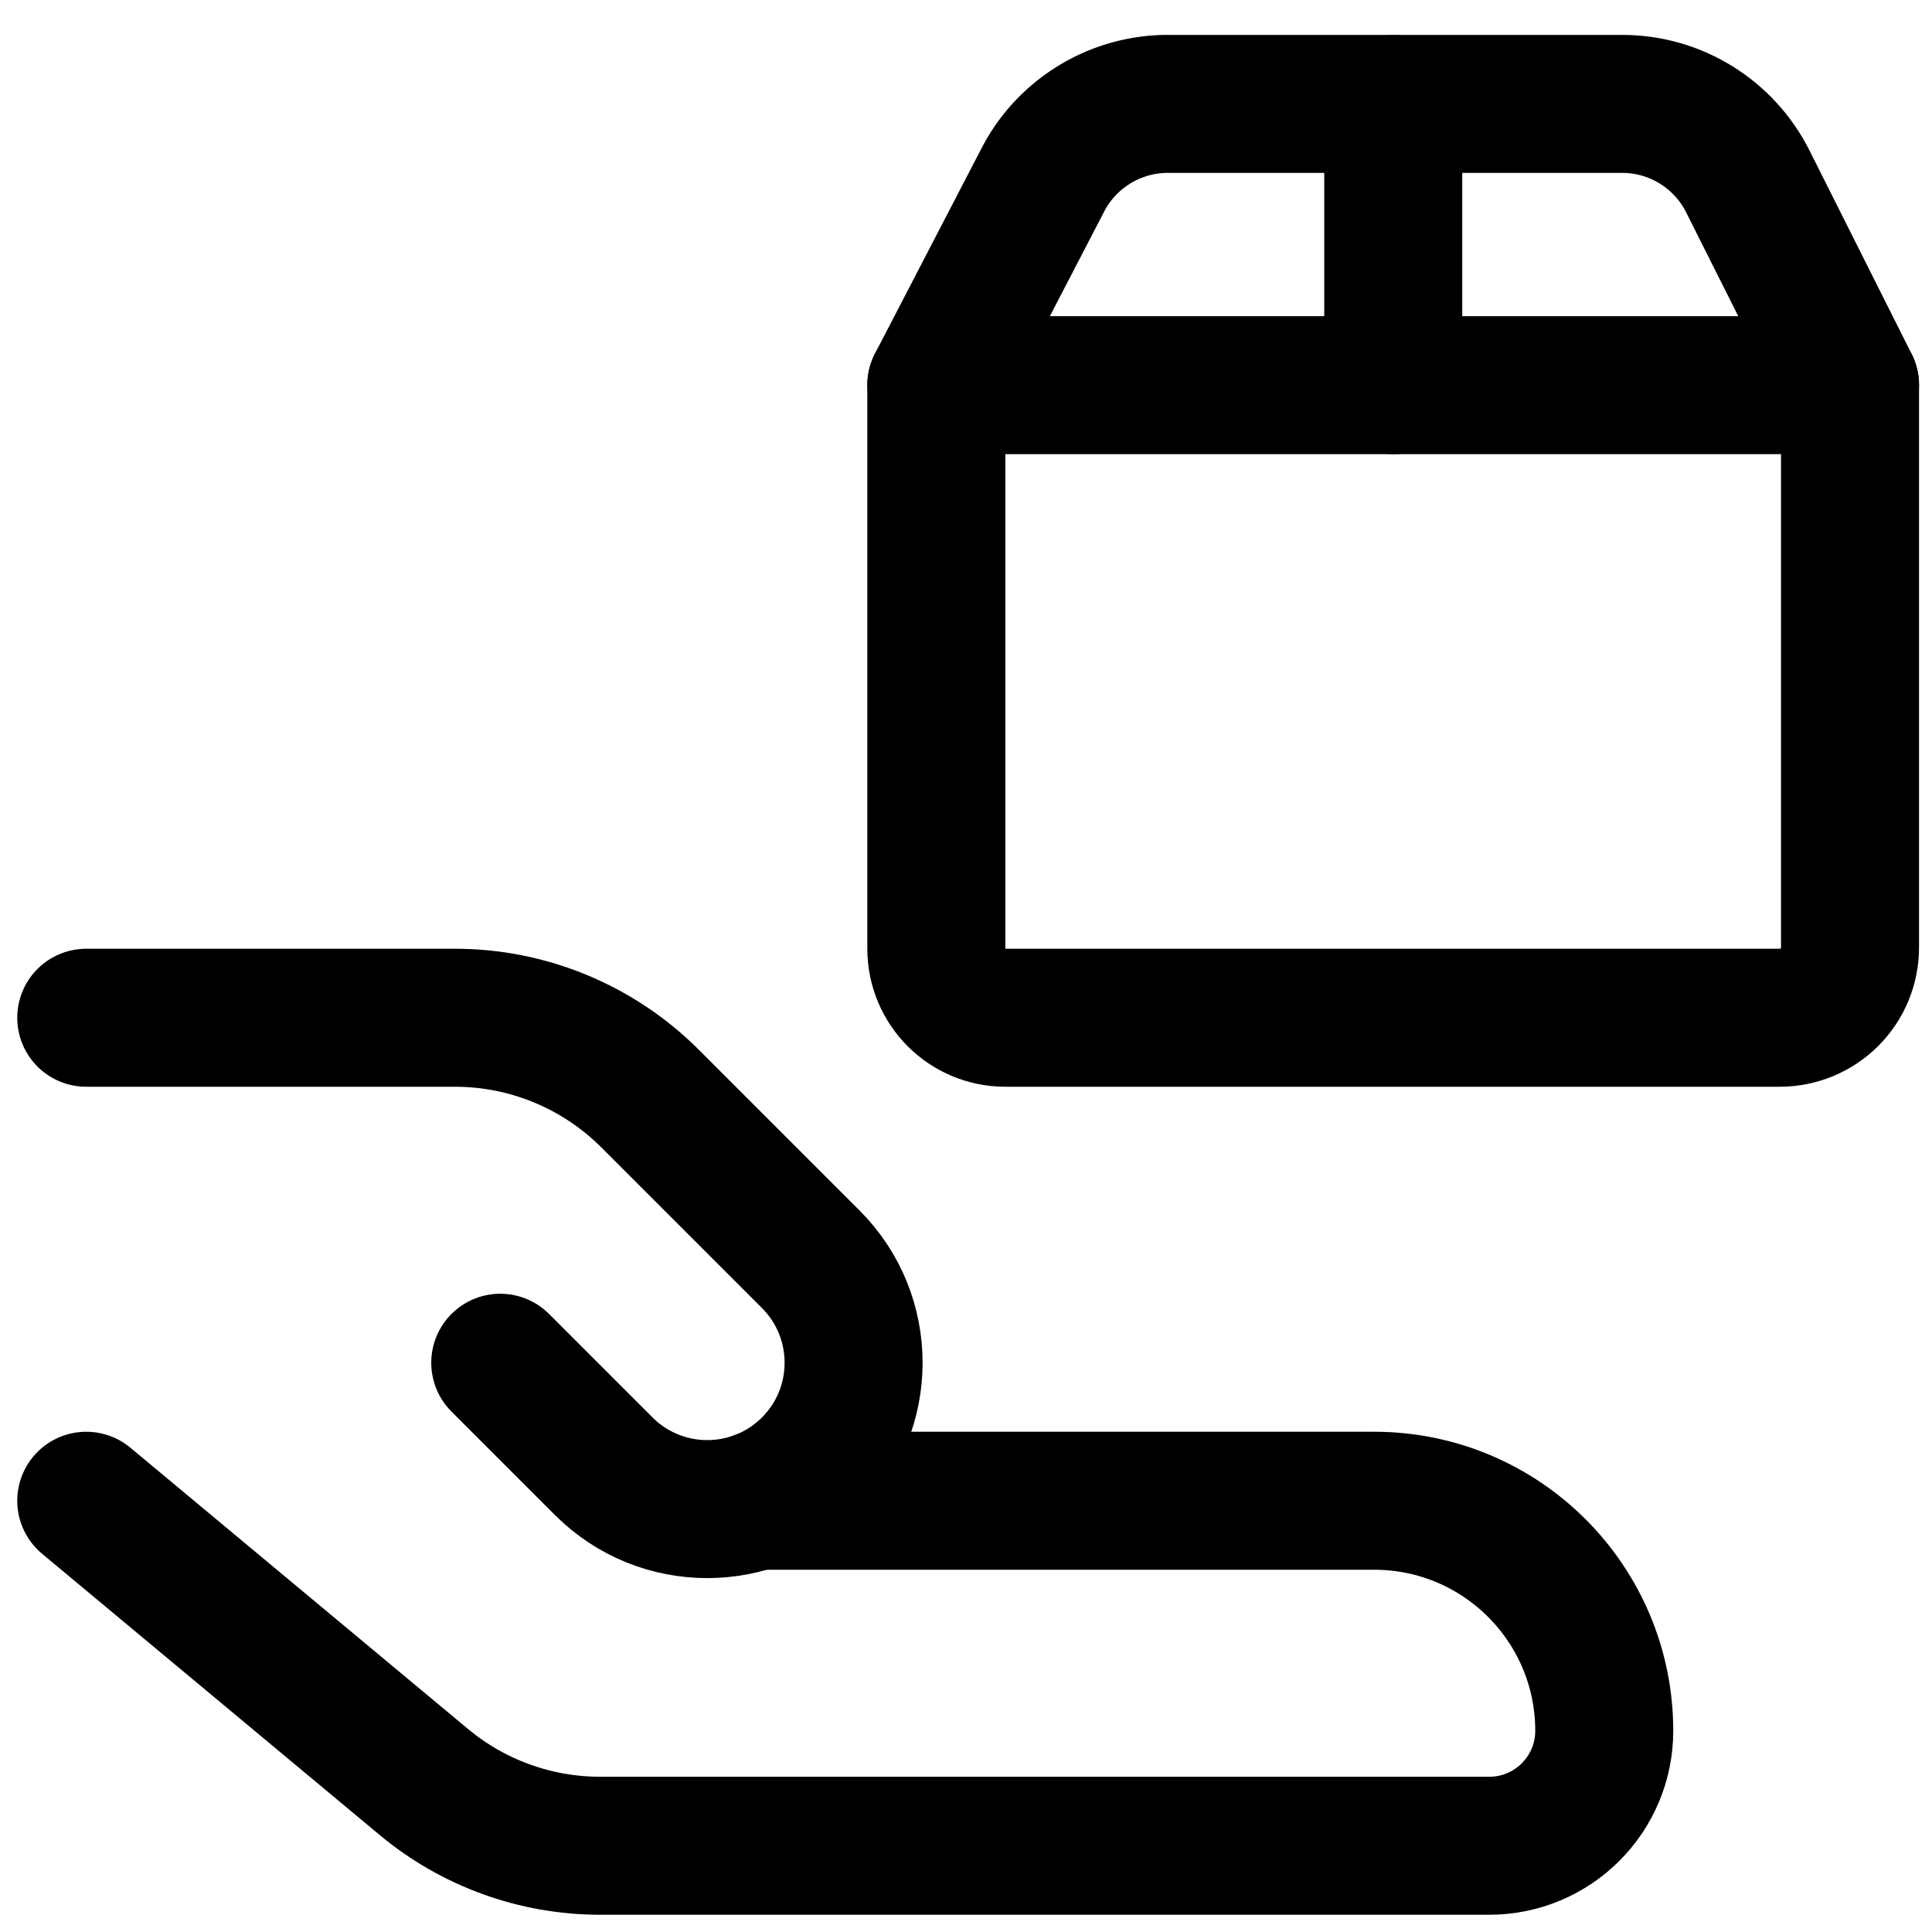 <svg xmlns="http://www.w3.org/2000/svg" fill="none" viewBox="0 0 14 14"><g id="delivery-shipping--shipment-delivery-shipping"><path id="Vector" stroke="#000000" stroke-linecap="round" stroke-linejoin="round" d="M10.096 0.754V2.791" stroke-width="1"></path><path id="Vector_2" stroke="#000000" stroke-linecap="round" stroke-linejoin="round" d="M13.406 2.791H6.785v4.084c0 0.276 0.224 0.5 0.5 0.5h5.612c0.135 0 0.265 -0.054 0.36 -0.149 0.096 -0.096 0.149 -0.225 0.149 -0.36V2.791Z" stroke-width="1"></path><path id="Vector_3" stroke="#000000" stroke-linecap="round" stroke-linejoin="round" d="m6.785 2.791 0.764 -1.472c0.082 -0.166 0.208 -0.306 0.365 -0.406 0.156 -0.1 0.337 -0.155 0.522 -0.16H11.756c0.19 0 0.375 0.053 0.536 0.153 0.161 0.1 0.291 0.243 0.375 0.412l0.739 1.472" stroke-width="1"></path><path id="Vector 294" stroke="#000000" stroke-linecap="round" stroke-linejoin="round" d="m0.625 10.875 2.444 2.036c0.359 0.3 0.812 0.464 1.28 0.464l6.443 0c0.46 0 0.833 -0.373 0.833 -0.833 0 -0.92 -0.746 -1.667 -1.667 -1.667H5.479" stroke-width="1"></path><path id="Vector 295" stroke="#000000" stroke-linecap="round" stroke-linejoin="round" d="m3.625 9.875 0.75 0.75c0.414 0.414 1.086 0.414 1.5 0 0.414 -0.414 0.414 -1.086 0 -1.5L4.711 7.961c-0.375 -0.375 -0.884 -0.586 -1.414 -0.586H0.625" stroke-width="1"></path></g></svg>
